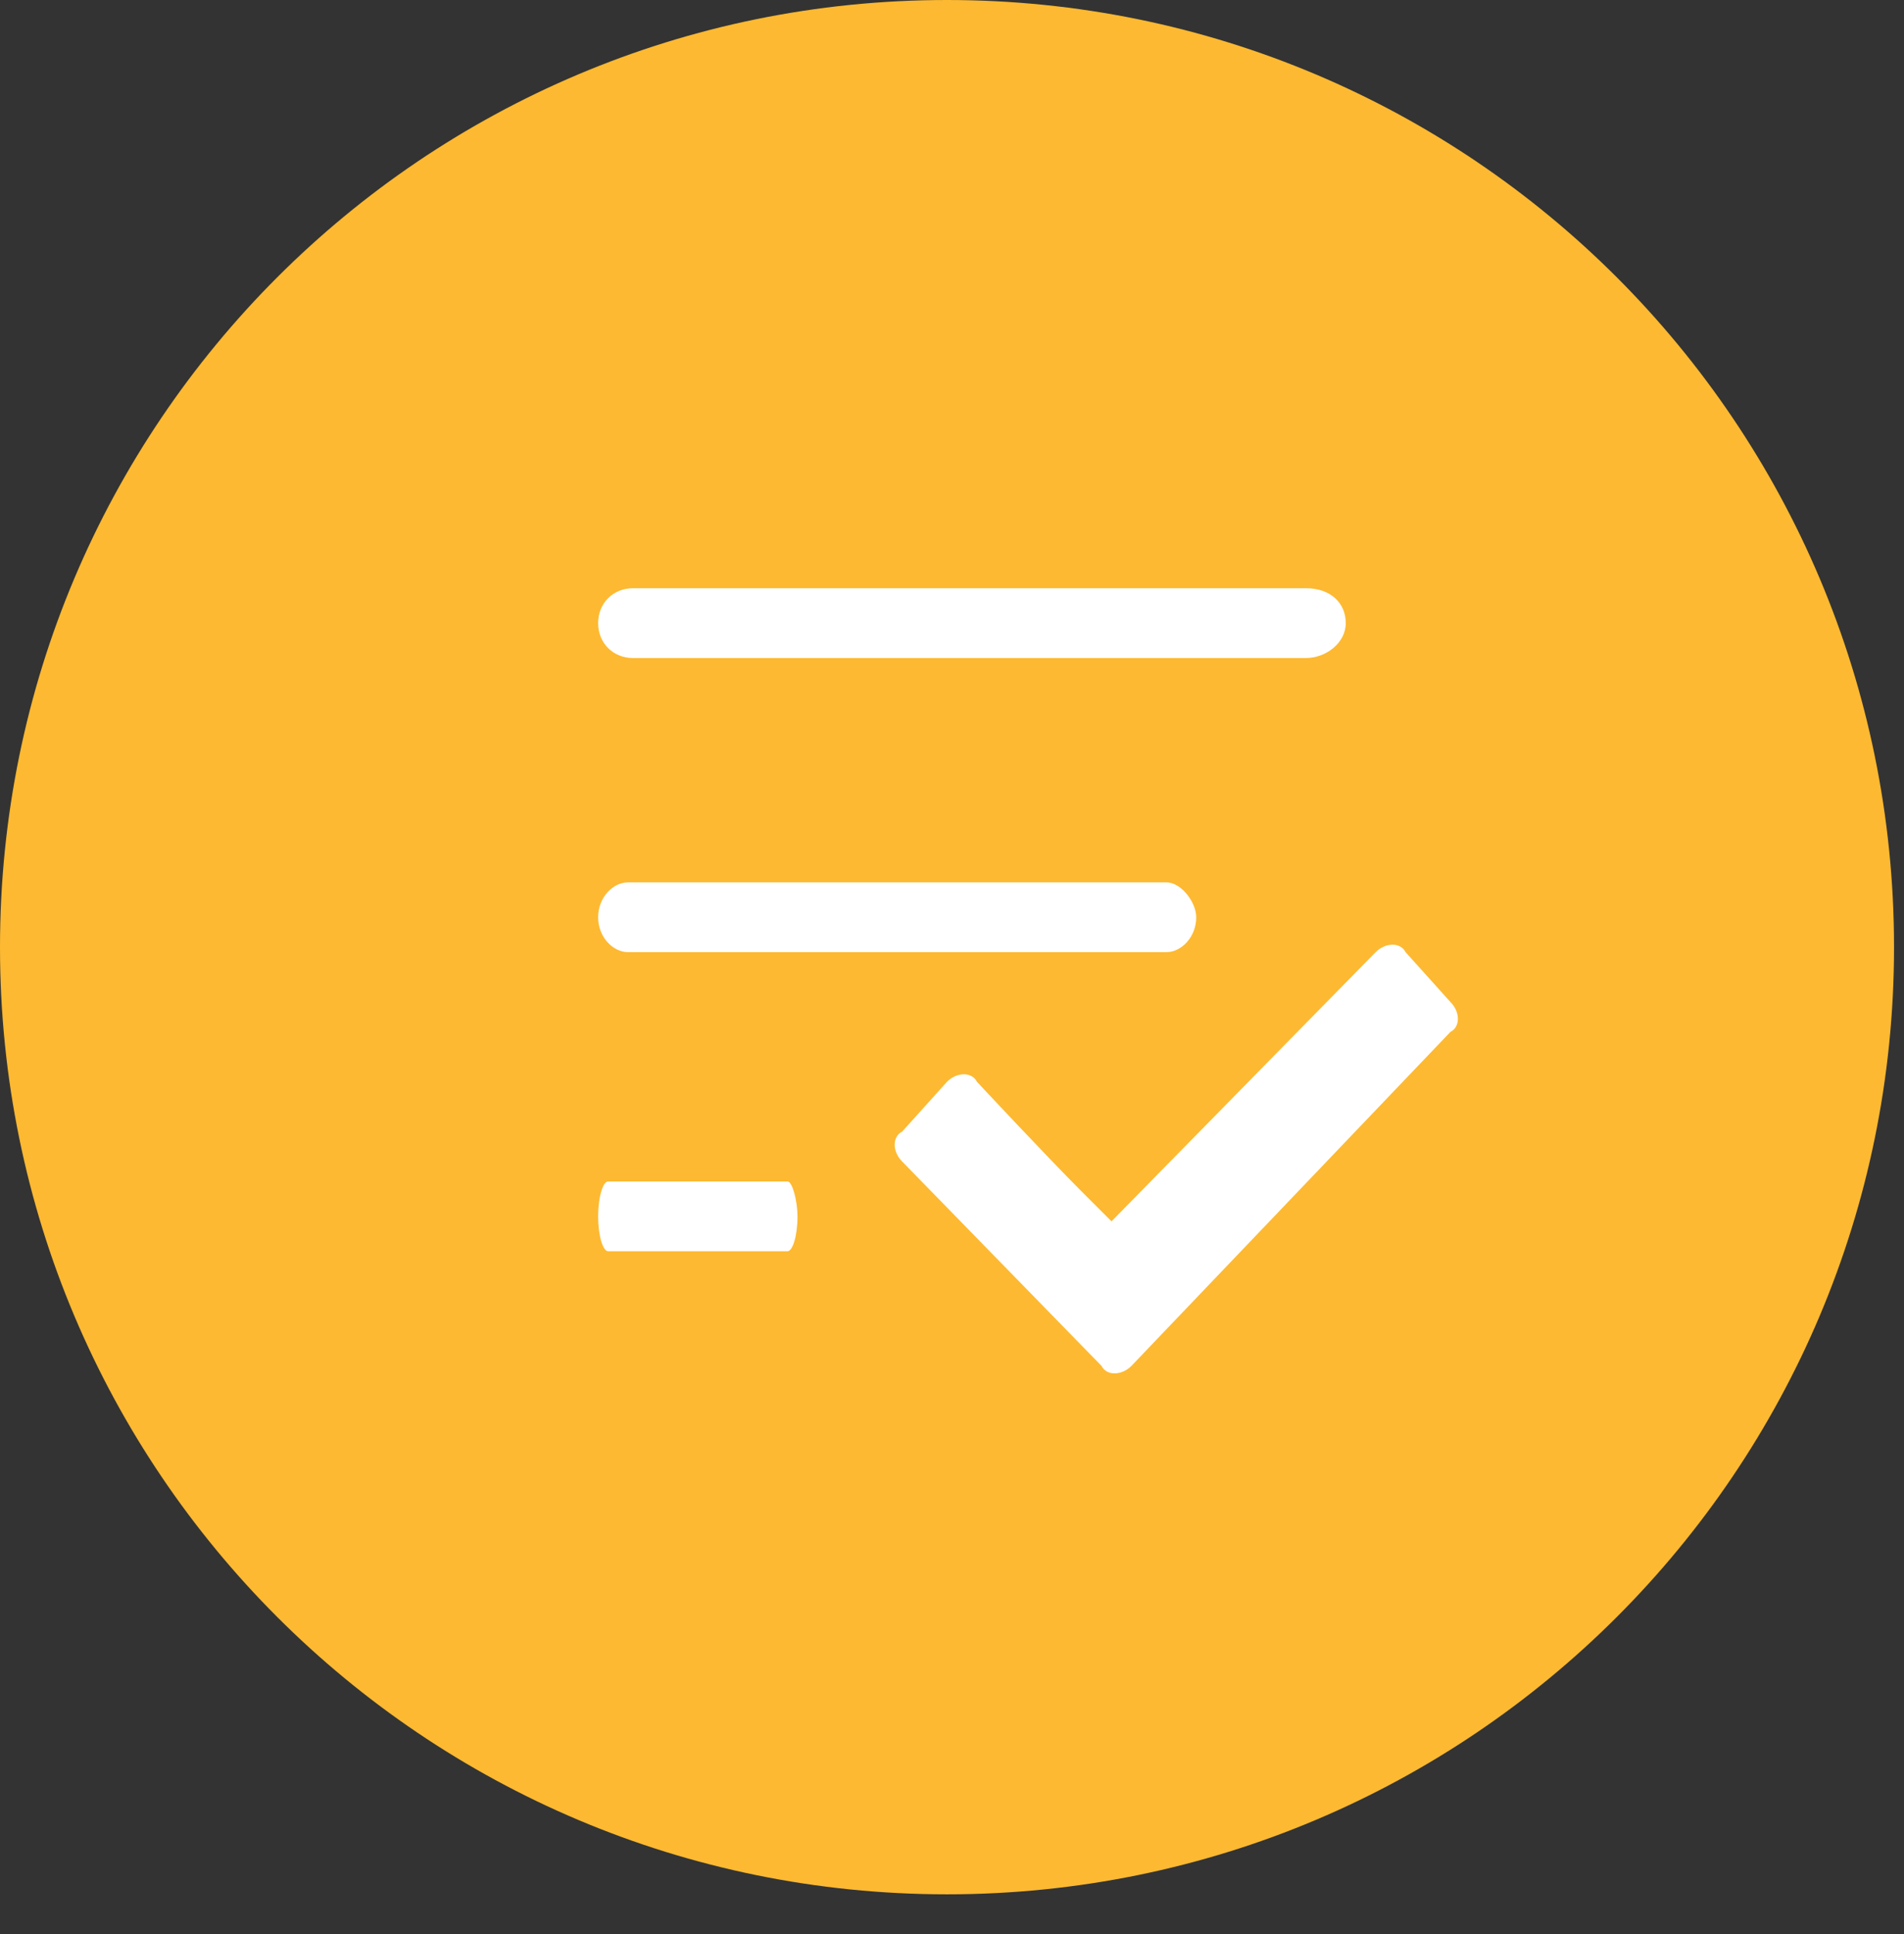 <?xml version="1.0" encoding="utf-8"?>
<!-- Generator: Adobe Illustrator 19.0.0, SVG Export Plug-In . SVG Version: 6.00 Build 0)  -->
<svg version="1.1" id="Layer_1" xmlns="http://www.w3.org/2000/svg" xmlns:xlink="http://www.w3.org/1999/xlink" x="0px" y="0px"
	 width="38.2px" height="38.8px" viewBox="0 0 38.2 38.8" style="enable-background:new 0 0 38.2 38.8;" xml:space="preserve">
<rect x="0" y="0" width="38.2" height="38.8" fill="#333333" stroke="none"/>
<style type="text/css">
	.st0{fill-rule:evenodd;clip-rule:evenodd;fill:none;}
	.st1{clip-path:url(#XMLID_10_);fill:#FDB931;}
	.st2{clip-path:url(#XMLID_51_);fill:#FFFFFF;}
	.st3{clip-path:url(#XMLID_111_);fill:#FFFFFF;}
</style>
<rect id="XMLID_7_" x="-210.3" y="-184.5" class="st0" width="1323" height="859"/>
<rect id="XMLID_3_" x="-210.3" y="-184.5" class="st0" width="1323" height="859"/>
<rect id="XMLID_56_" x="-203.7" y="-184.6" class="st0" width="1323" height="859"/>
<rect id="XMLID_13_" x="-203.7" y="-184.6" class="st0" width="1323" height="859"/>
<rect id="XMLID_9_" x="-203.7" y="-184.6" class="st0" width="1323" height="859"/>
<g id="XMLID_113_">
	<defs>
		<path id="XMLID_114_" d="M19,0c10.5,0,19,8.5,19,19c0,10.5-8.5,19-19,19S0,29.5,0,19C0,8.5,8.5,0,19,0"/>
	</defs>
	<clipPath id="XMLID_10_">
		<use xlink:href="#XMLID_114_"  style="overflow:visible;"/>
	</clipPath>
	<rect id="XMLID_115_" x="-5" y="-5" class="st1" width="48" height="48"/>
</g>
<rect id="XMLID_112_" x="-207.3" y="-184.5" class="st0" width="1323" height="859"/>
<g id="XMLID_53_">
	<defs>
		<path id="XMLID_54_" d="M15.8,23.7h-3.6c-0.1,0-0.2,0.3-0.2,0.7c0,0.4,0.1,0.7,0.2,0.7h3.6c0.1,0,0.2-0.3,0.2-0.7
			C16,24.1,15.9,23.7,15.8,23.7z M23.4,17.7H12.6c-0.3,0-0.6,0.3-0.6,0.7c0,0.4,0.3,0.7,0.6,0.7h10.8c0.3,0,0.6-0.3,0.6-0.7
			C24,18.1,23.7,17.7,23.4,17.7z M12.7,13.2h13.5c0.4,0,0.8-0.3,0.8-0.7c0-0.4-0.3-0.7-0.8-0.7H12.7c-0.4,0-0.7,0.3-0.7,0.7
			C12,12.9,12.3,13.2,12.7,13.2z"/>
	</defs>
	<clipPath id="XMLID_51_">
		<use xlink:href="#XMLID_54_"  style="overflow:visible;"/>
	</clipPath>
	<rect id="XMLID_59_" x="7" y="6.7" class="st2" width="25" height="23.5"/>
</g>
<rect id="XMLID_52_" x="-207.3" y="-184.5" class="st0" width="1323" height="859"/>
<g id="XMLID_12_">
	<defs>
		<path id="XMLID_49_" d="M22.7,27.4c-0.2,0.2-0.5,0.2-0.6,0l-4-4.1c-0.2-0.2-0.2-0.5,0-0.6l0.9-1c0.2-0.2,0.5-0.2,0.6,0
			c0,0,1.4,1.5,2.1,2.2c0.2,0.2,0.6,0.6,0.6,0.6l5.3-5.4c0.2-0.2,0.5-0.2,0.6,0l0.9,1c0.2,0.2,0.2,0.5,0,0.6L22.7,27.4z"/>
	</defs>
	<clipPath id="XMLID_111_">
		<use xlink:href="#XMLID_49_"  style="overflow:visible;"/>
	</clipPath>
	<rect id="XMLID_50_" x="13" y="14" class="st3" width="21.4" height="18.5"/>
</g>
<rect id="XMLID_11_" x="-207.3" y="-184.5" class="st0" width="1323" height="859"/>
</svg>

